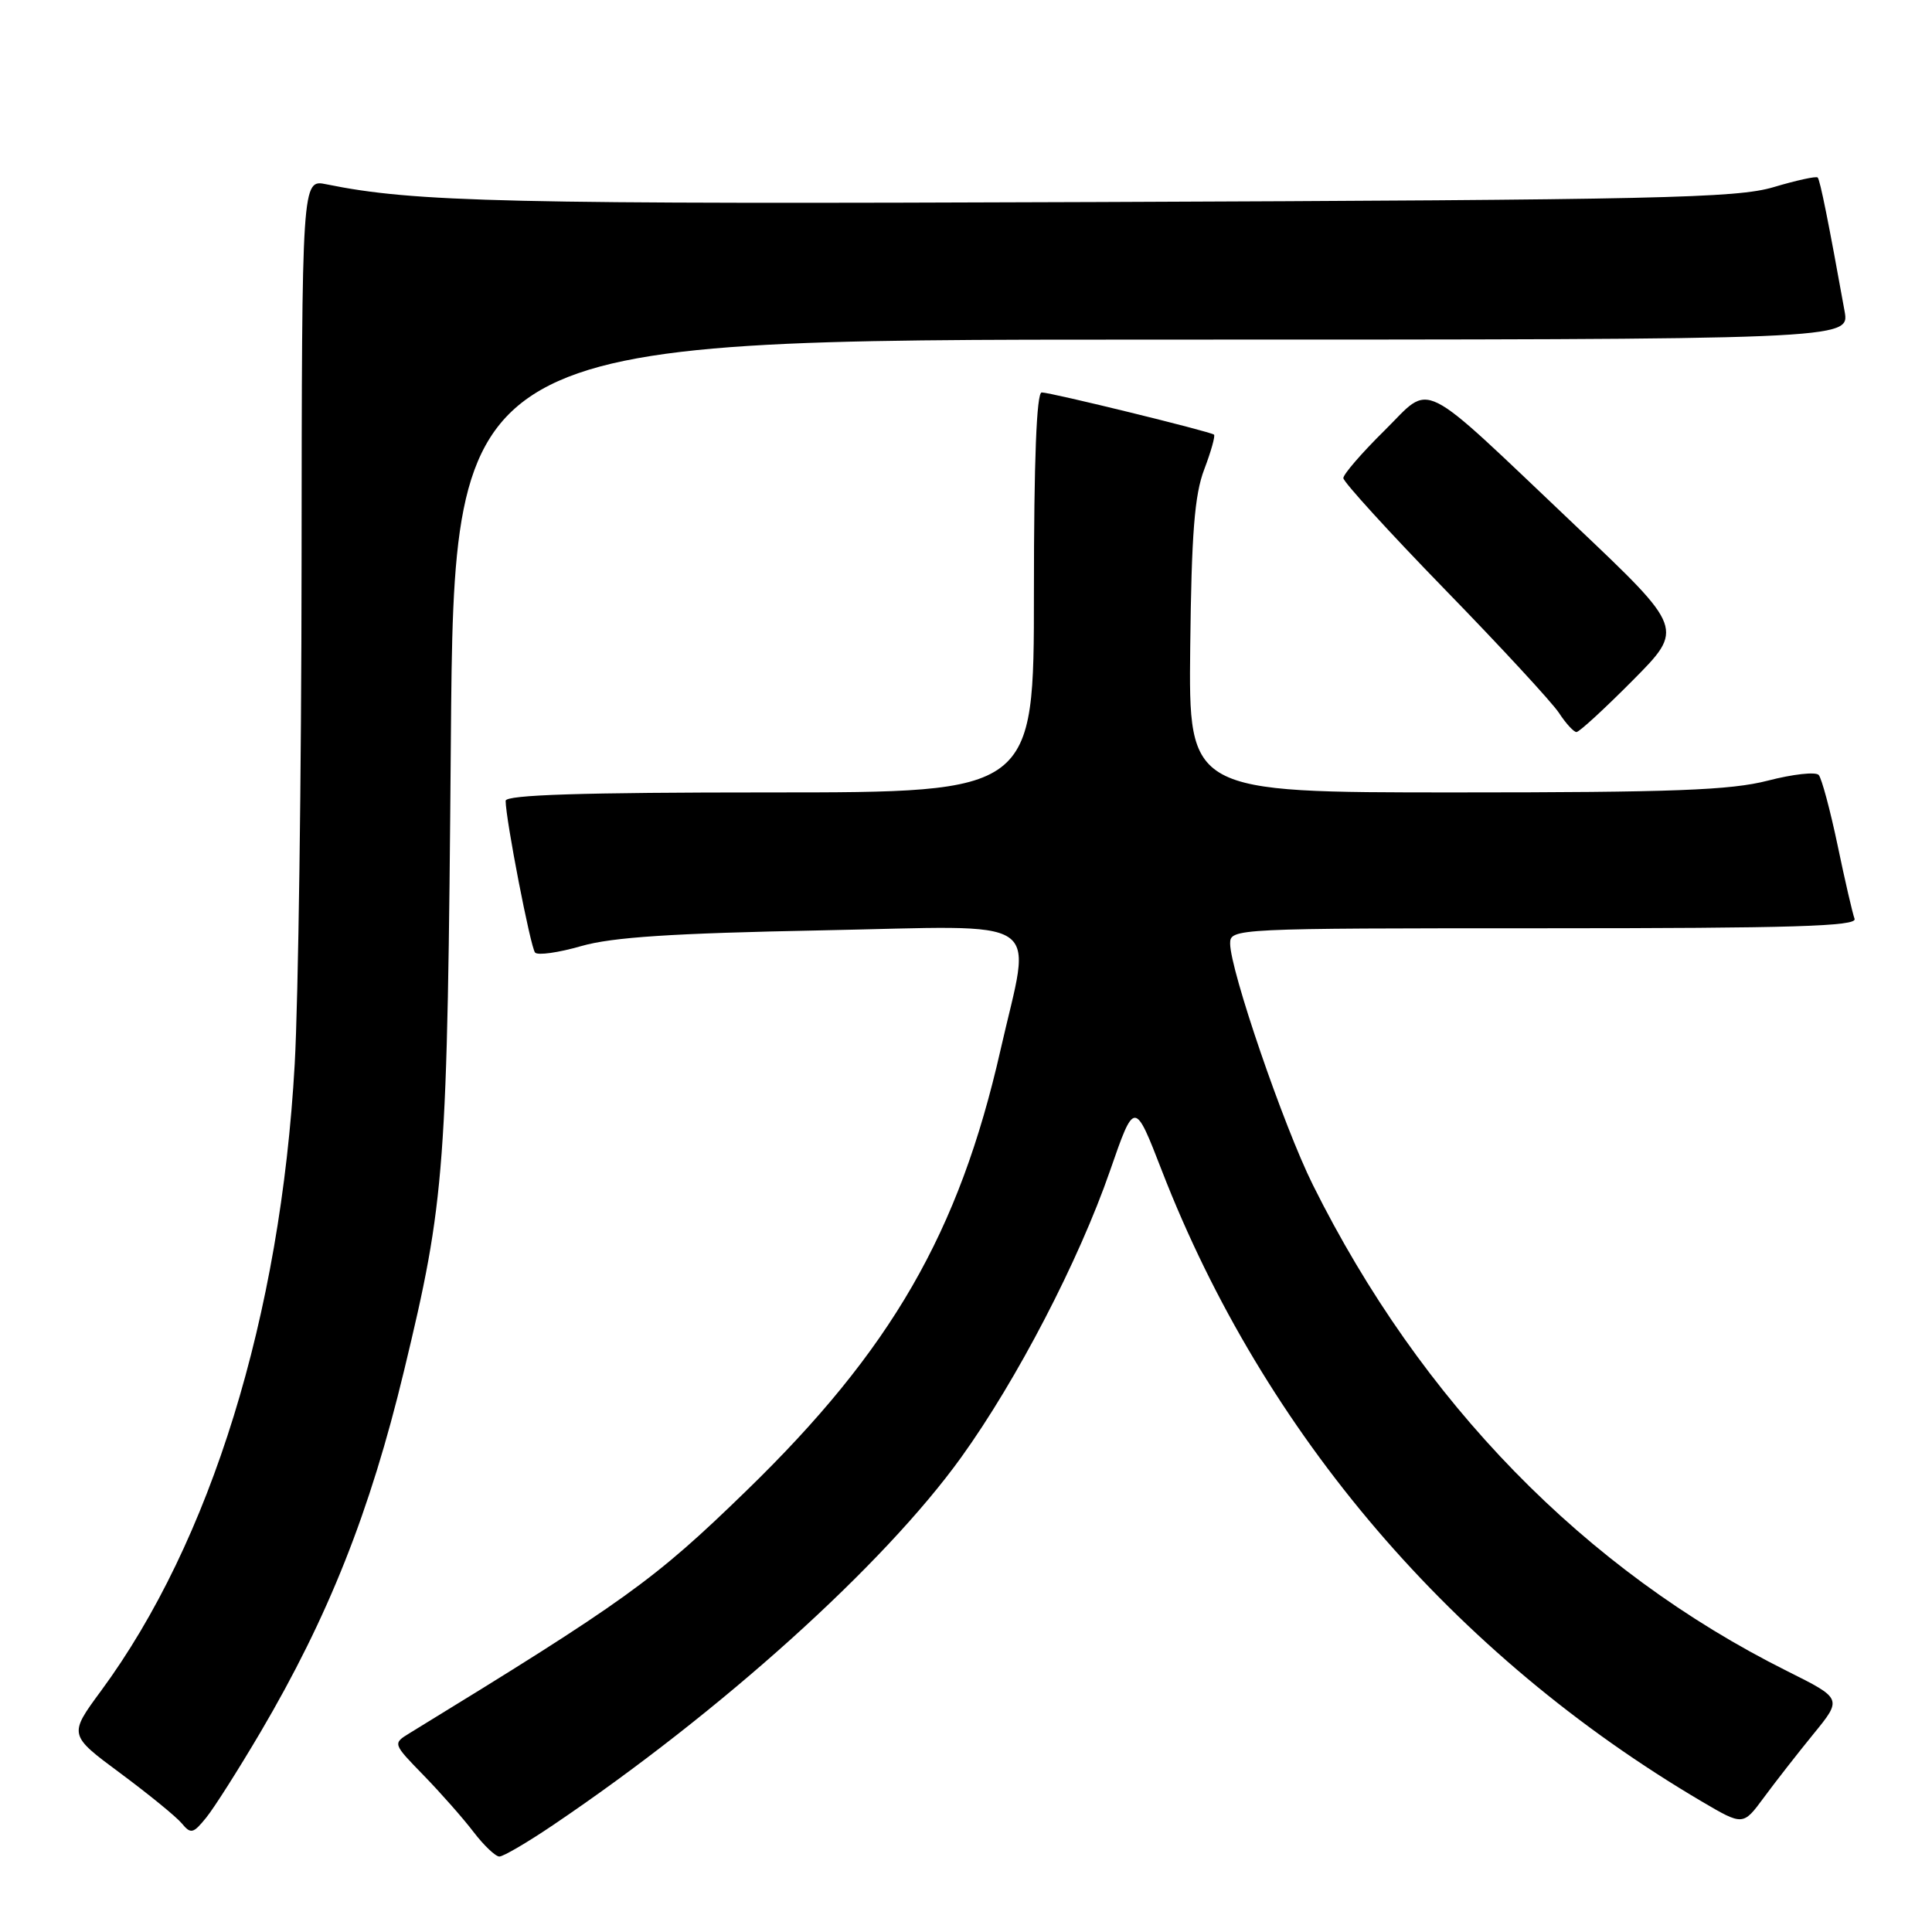 <?xml version="1.0" encoding="UTF-8" standalone="no"?>
<!DOCTYPE svg PUBLIC "-//W3C//DTD SVG 1.1//EN" "http://www.w3.org/Graphics/SVG/1.1/DTD/svg11.dtd" >
<svg xmlns="http://www.w3.org/2000/svg" xmlns:xlink="http://www.w3.org/1999/xlink" version="1.1" viewBox="0 0 256 256">
 <g >
 <path fill="currentColor"
d=" M 73.30 241.82 C 95.54 226.80 117.07 207.40 127.36 193.11 C 134.74 182.86 142.95 167.06 147.08 155.14 C 150.33 145.77 150.33 145.77 153.96 155.14 C 167.48 189.99 192.60 219.33 225.50 238.71 C 230.96 241.92 230.96 241.92 233.70 238.21 C 235.20 236.17 238.16 232.38 240.27 229.79 C 244.12 225.08 244.12 225.08 236.81 221.43 C 209.99 208.04 188.28 185.78 173.96 157.00 C 170.08 149.20 163.00 128.54 163.00 125.02 C 163.00 123.03 163.54 123.00 204.61 123.00 C 237.48 123.00 246.11 122.74 245.74 121.75 C 245.48 121.06 244.46 116.67 243.49 112.00 C 242.51 107.33 241.38 103.13 240.99 102.69 C 240.60 102.24 237.56 102.58 234.24 103.44 C 229.33 104.71 221.68 105.00 192.86 105.00 C 157.50 105.00 157.50 105.00 157.71 85.75 C 157.88 70.70 158.28 65.56 159.57 62.19 C 160.47 59.82 161.05 57.75 160.86 57.59 C 160.33 57.17 139.24 52.00 138.03 52.00 C 137.35 52.00 137.00 60.98 137.00 78.50 C 137.00 105.00 137.00 105.00 102.00 105.00 C 77.08 105.00 67.00 105.32 67.00 106.11 C 67.00 108.52 70.30 125.55 70.90 126.22 C 71.25 126.62 74.01 126.23 77.02 125.36 C 81.12 124.18 89.09 123.66 108.75 123.28 C 139.21 122.68 136.68 121.00 132.57 139.14 C 127.08 163.33 118.10 178.90 98.85 197.58 C 86.66 209.42 82.91 212.11 54.26 229.66 C 52.03 231.03 52.03 231.03 56.15 235.26 C 58.41 237.59 61.39 240.96 62.75 242.75 C 64.12 244.54 65.66 246.00 66.17 246.00 C 66.69 246.00 69.90 244.12 73.30 241.82 Z  M 34.53 229.50 C 43.51 214.23 49.03 200.35 53.53 181.66 C 59.01 158.92 59.28 155.23 59.74 98.25 C 60.17 45.00 60.17 45.00 152.63 45.00 C 245.09 45.00 245.09 45.00 244.42 41.25 C 242.31 29.53 241.17 23.84 240.85 23.52 C 240.66 23.32 238.02 23.90 235.00 24.80 C 230.13 26.25 219.82 26.48 145.50 26.77 C 66.95 27.08 54.92 26.80 43.25 24.42 C 40.00 23.75 40.00 23.75 39.96 74.63 C 39.94 102.61 39.53 132.47 39.05 141.00 C 37.17 174.40 27.94 204.27 13.40 224.03 C 9.09 229.88 9.09 229.88 15.93 234.95 C 19.69 237.74 23.37 240.74 24.09 241.61 C 25.28 243.05 25.60 242.97 27.32 240.85 C 28.37 239.56 31.61 234.45 34.53 229.50 Z  M 216.35 90.15 C 223.15 83.30 223.15 83.30 208.83 69.72 C 187.55 49.55 189.88 50.70 183.42 57.08 C 180.44 60.02 178.00 62.84 178.00 63.35 C 178.00 63.85 184.05 70.49 191.45 78.10 C 198.85 85.70 205.65 93.07 206.57 94.46 C 207.48 95.86 208.53 97.00 208.89 97.00 C 209.26 97.00 212.61 93.92 216.35 90.15 Z "/>
</g>
</svg>